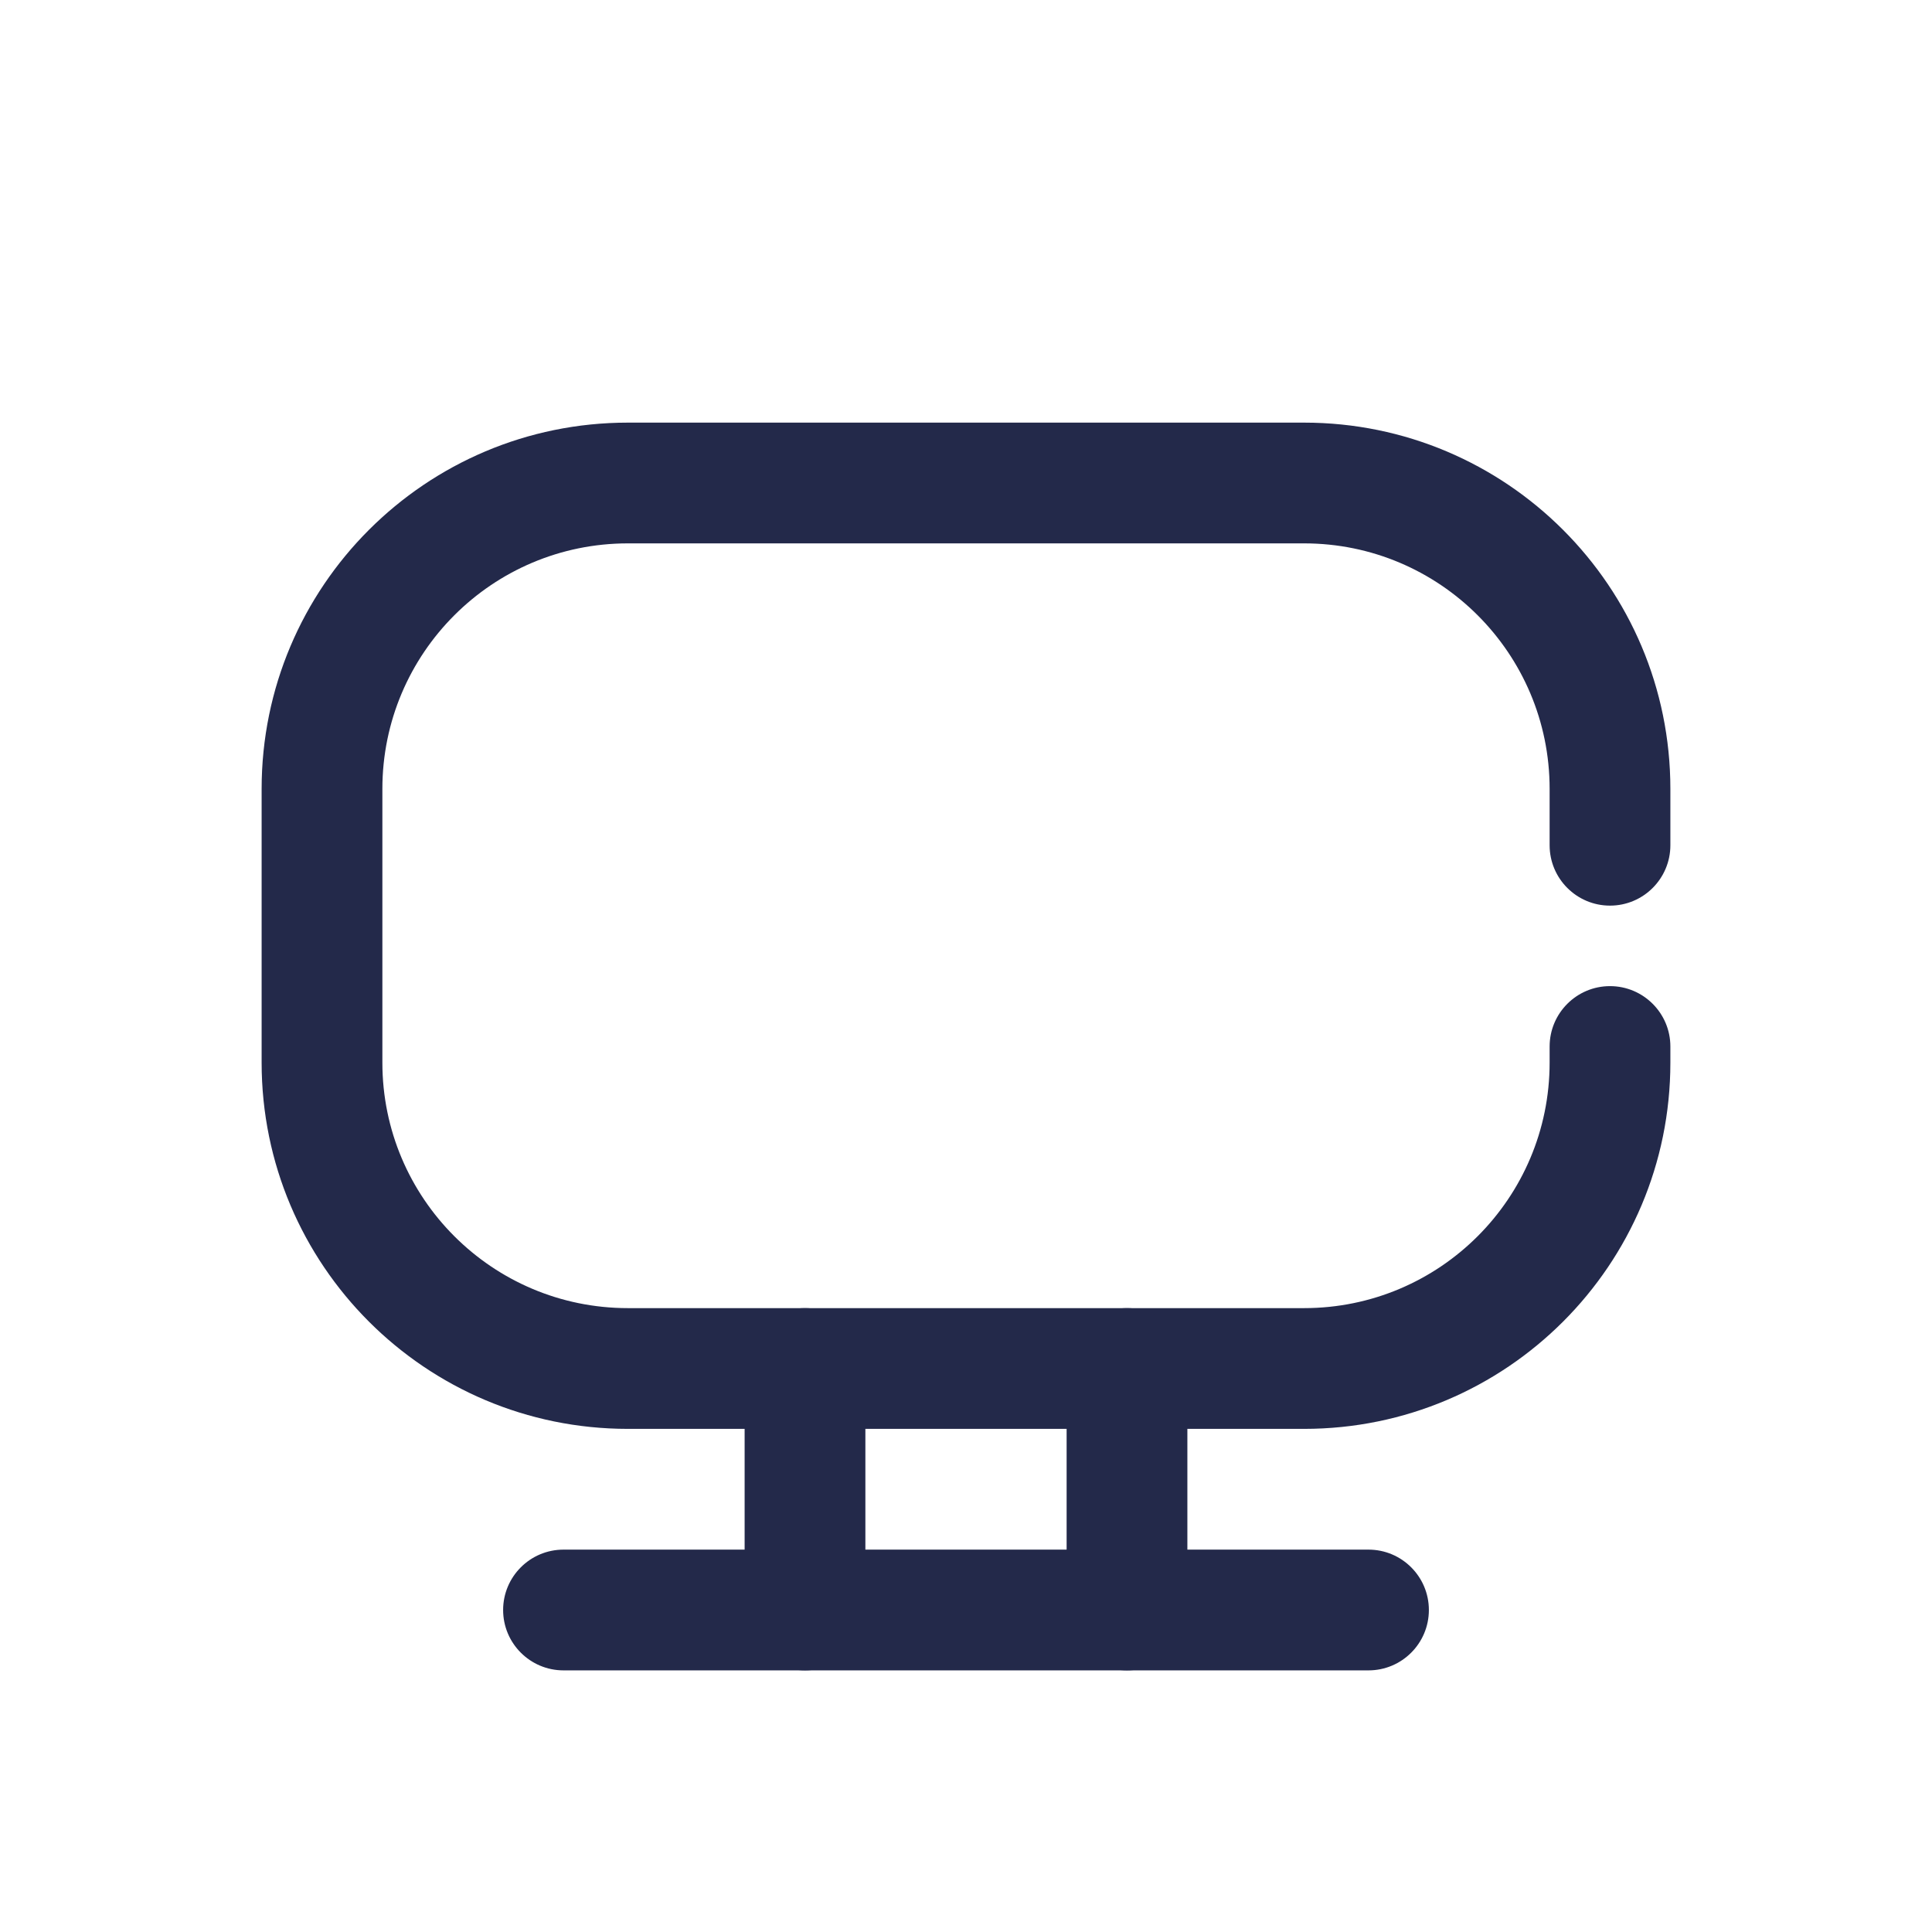 <svg width="24" height="24" viewBox="0 0 24 24" fill="none" xmlns="http://www.w3.org/2000/svg">
<path fill-rule="evenodd" clip-rule="evenodd" d="M3.25 9.8C3.25 7.287 5.287 5.25 7.8 5.25H16.2C18.713 5.25 20.75 7.287 20.75 9.8V10.5C20.75 10.914 20.414 11.25 20 11.25C19.586 11.25 19.25 10.914 19.25 10.5V9.8C19.25 8.116 17.884 6.75 16.2 6.75H7.8C6.116 6.75 4.75 8.116 4.75 9.8V13.2C4.75 14.884 6.116 16.25 7.8 16.25H16.2C17.884 16.25 19.25 14.884 19.25 13.2V13C19.25 12.586 19.586 12.25 20 12.25C20.414 12.25 20.75 12.586 20.75 13V13.2C20.75 15.713 18.713 17.75 16.2 17.75H7.8C5.287 17.75 3.25 15.713 3.25 13.2V9.8Z" fill="#23294A"/>
<path fill-rule="evenodd" clip-rule="evenodd" d="M6.25 20C6.25 19.586 6.586 19.25 7 19.25H17C17.414 19.25 17.75 19.586 17.75 20C17.75 20.414 17.414 20.75 17 20.75H7C6.586 20.75 6.25 20.414 6.25 20Z" fill="#23294A"/>
<path fill-rule="evenodd" clip-rule="evenodd" d="M10 16.25C10.414 16.25 10.75 16.586 10.75 17V20C10.75 20.414 10.414 20.75 10 20.75C9.586 20.75 9.25 20.414 9.25 20V17C9.25 16.586 9.586 16.25 10 16.25ZM14 16.25C14.414 16.25 14.75 16.586 14.75 17V20C14.75 20.414 14.414 20.75 14 20.75C13.586 20.75 13.25 20.414 13.25 20V17C13.25 16.586 13.586 16.25 14 16.25Z" fill="#23294A"/>
</svg>
